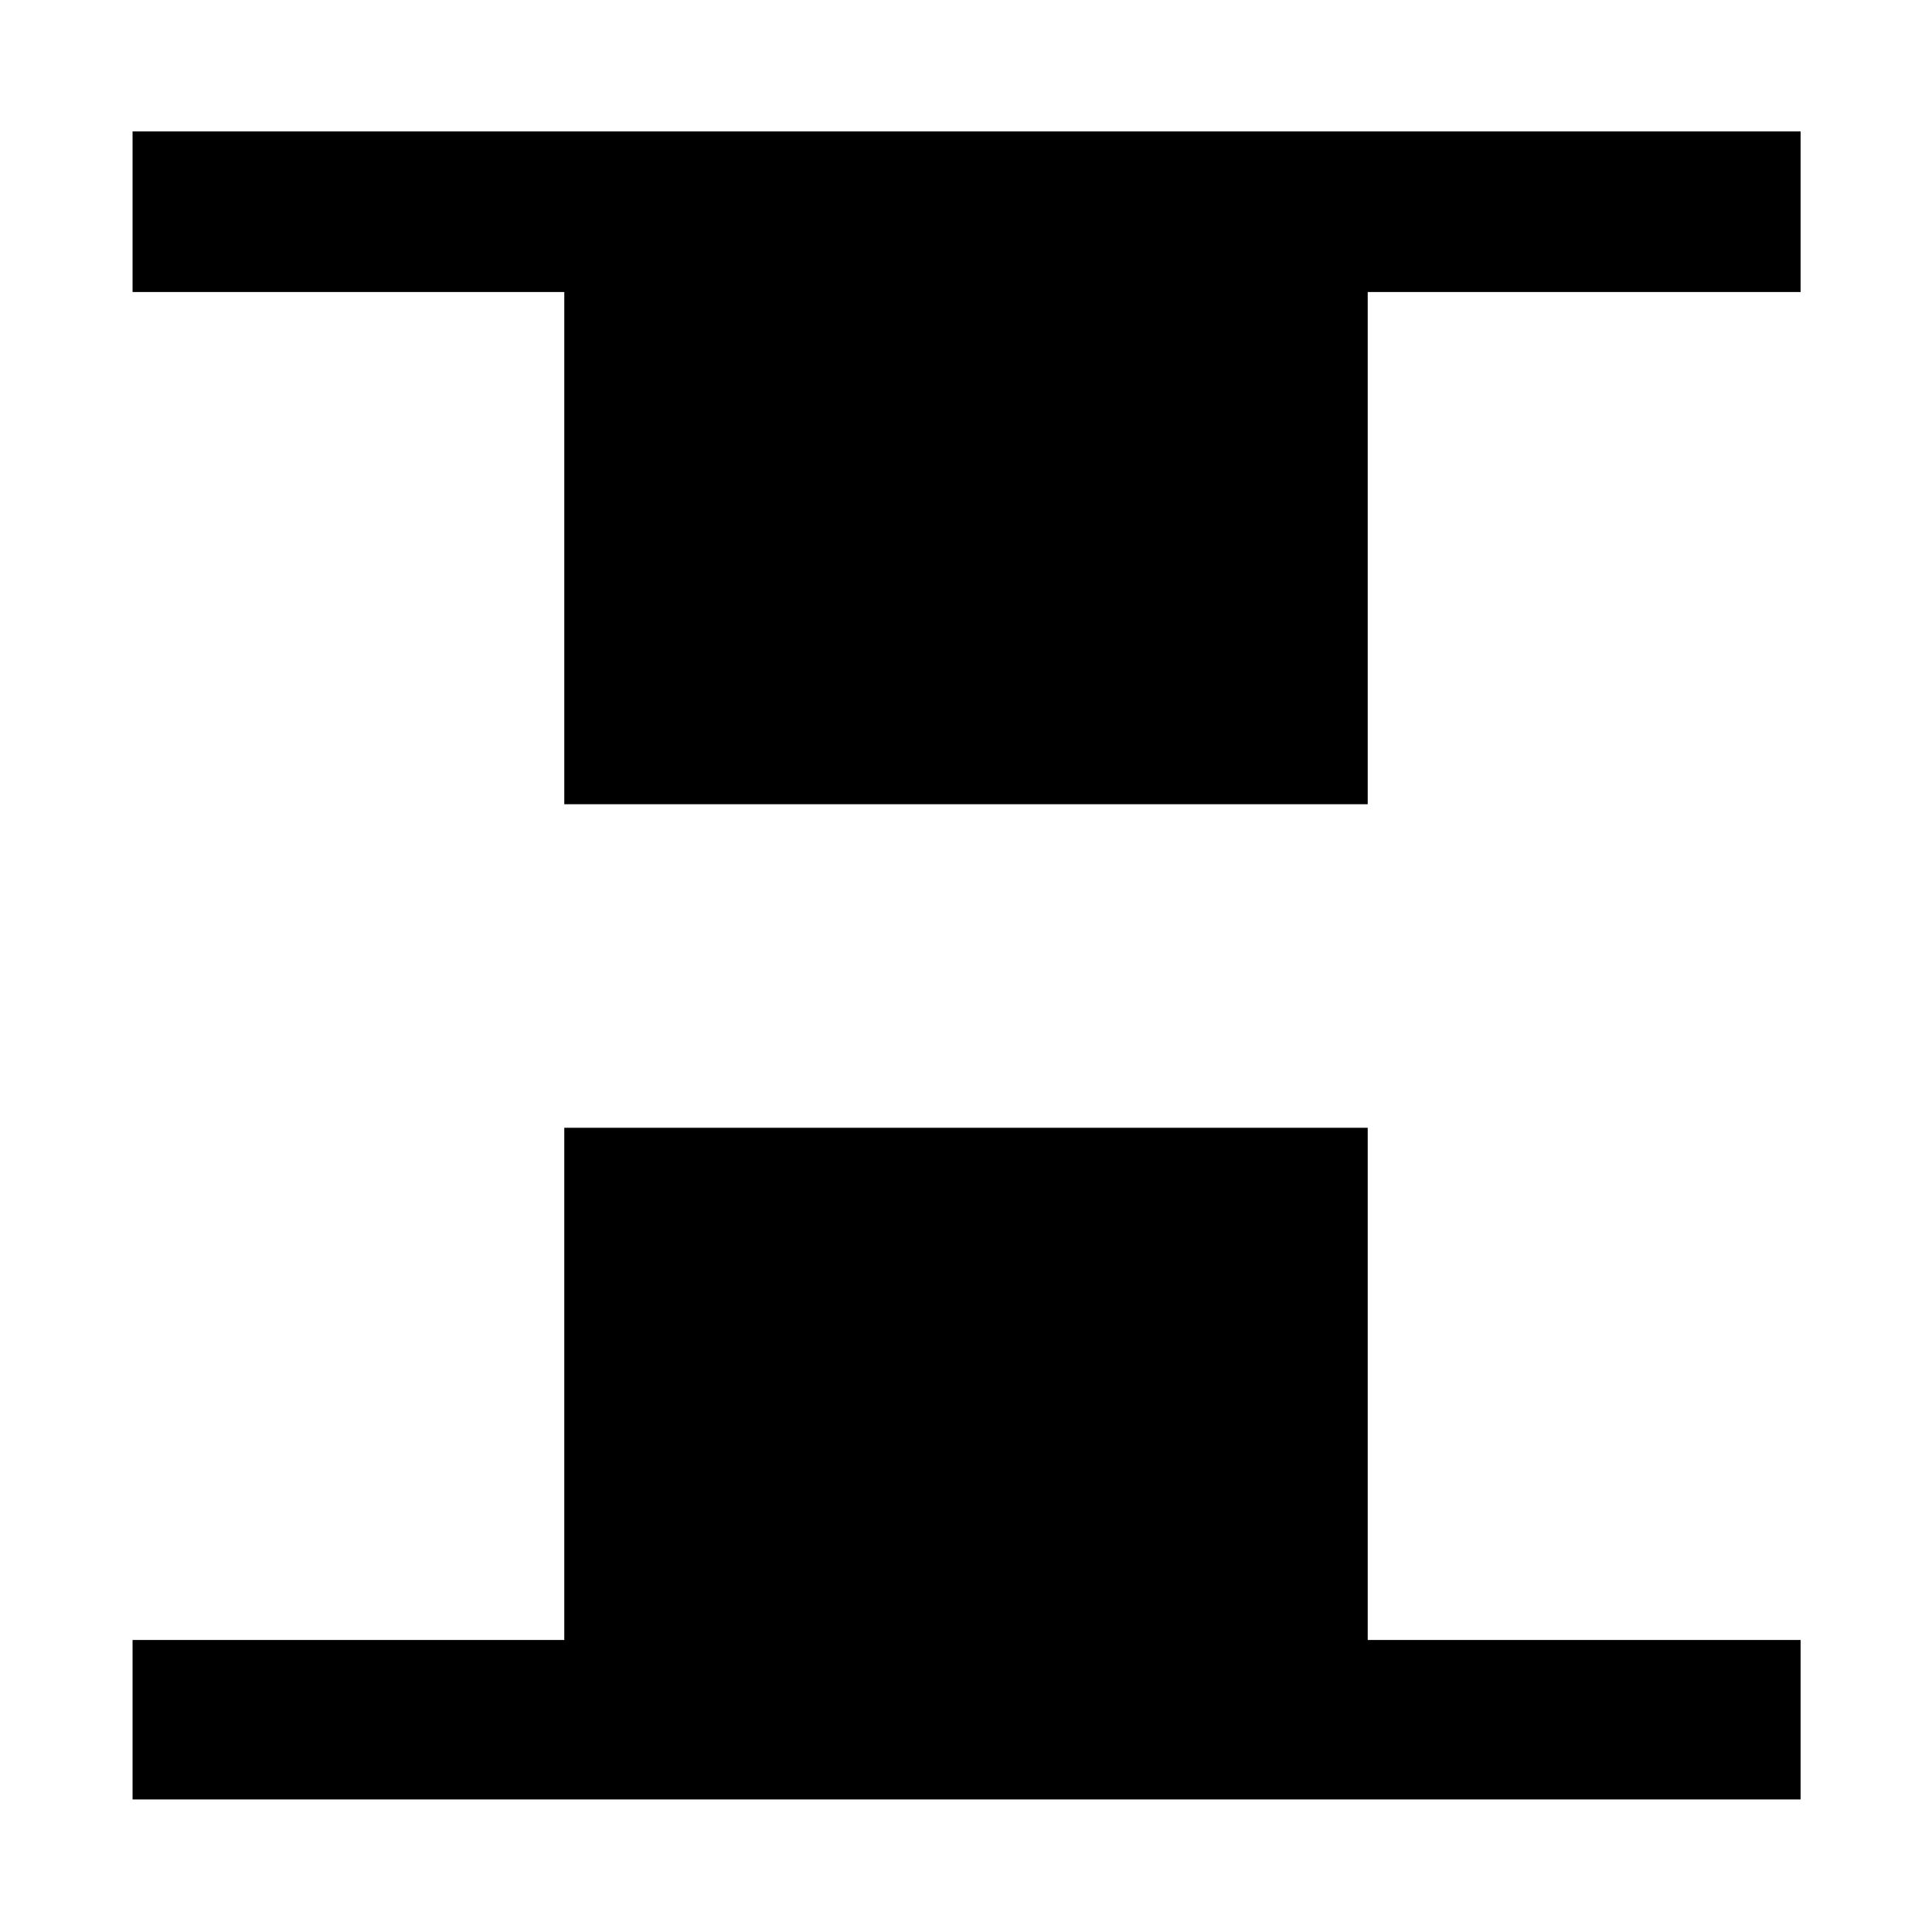 <svg xmlns="http://www.w3.org/2000/svg" height="48" viewBox="0 -960 960 960" width="48"><path d="M280.39-560.39v-254.52H65.87v-79.79H894.7v79.79H679.61v254.52H280.39ZM65.87-65.87v-79.22h214.52v-254.52h399.22v254.52H894.7v79.22H65.87Z"/></svg>